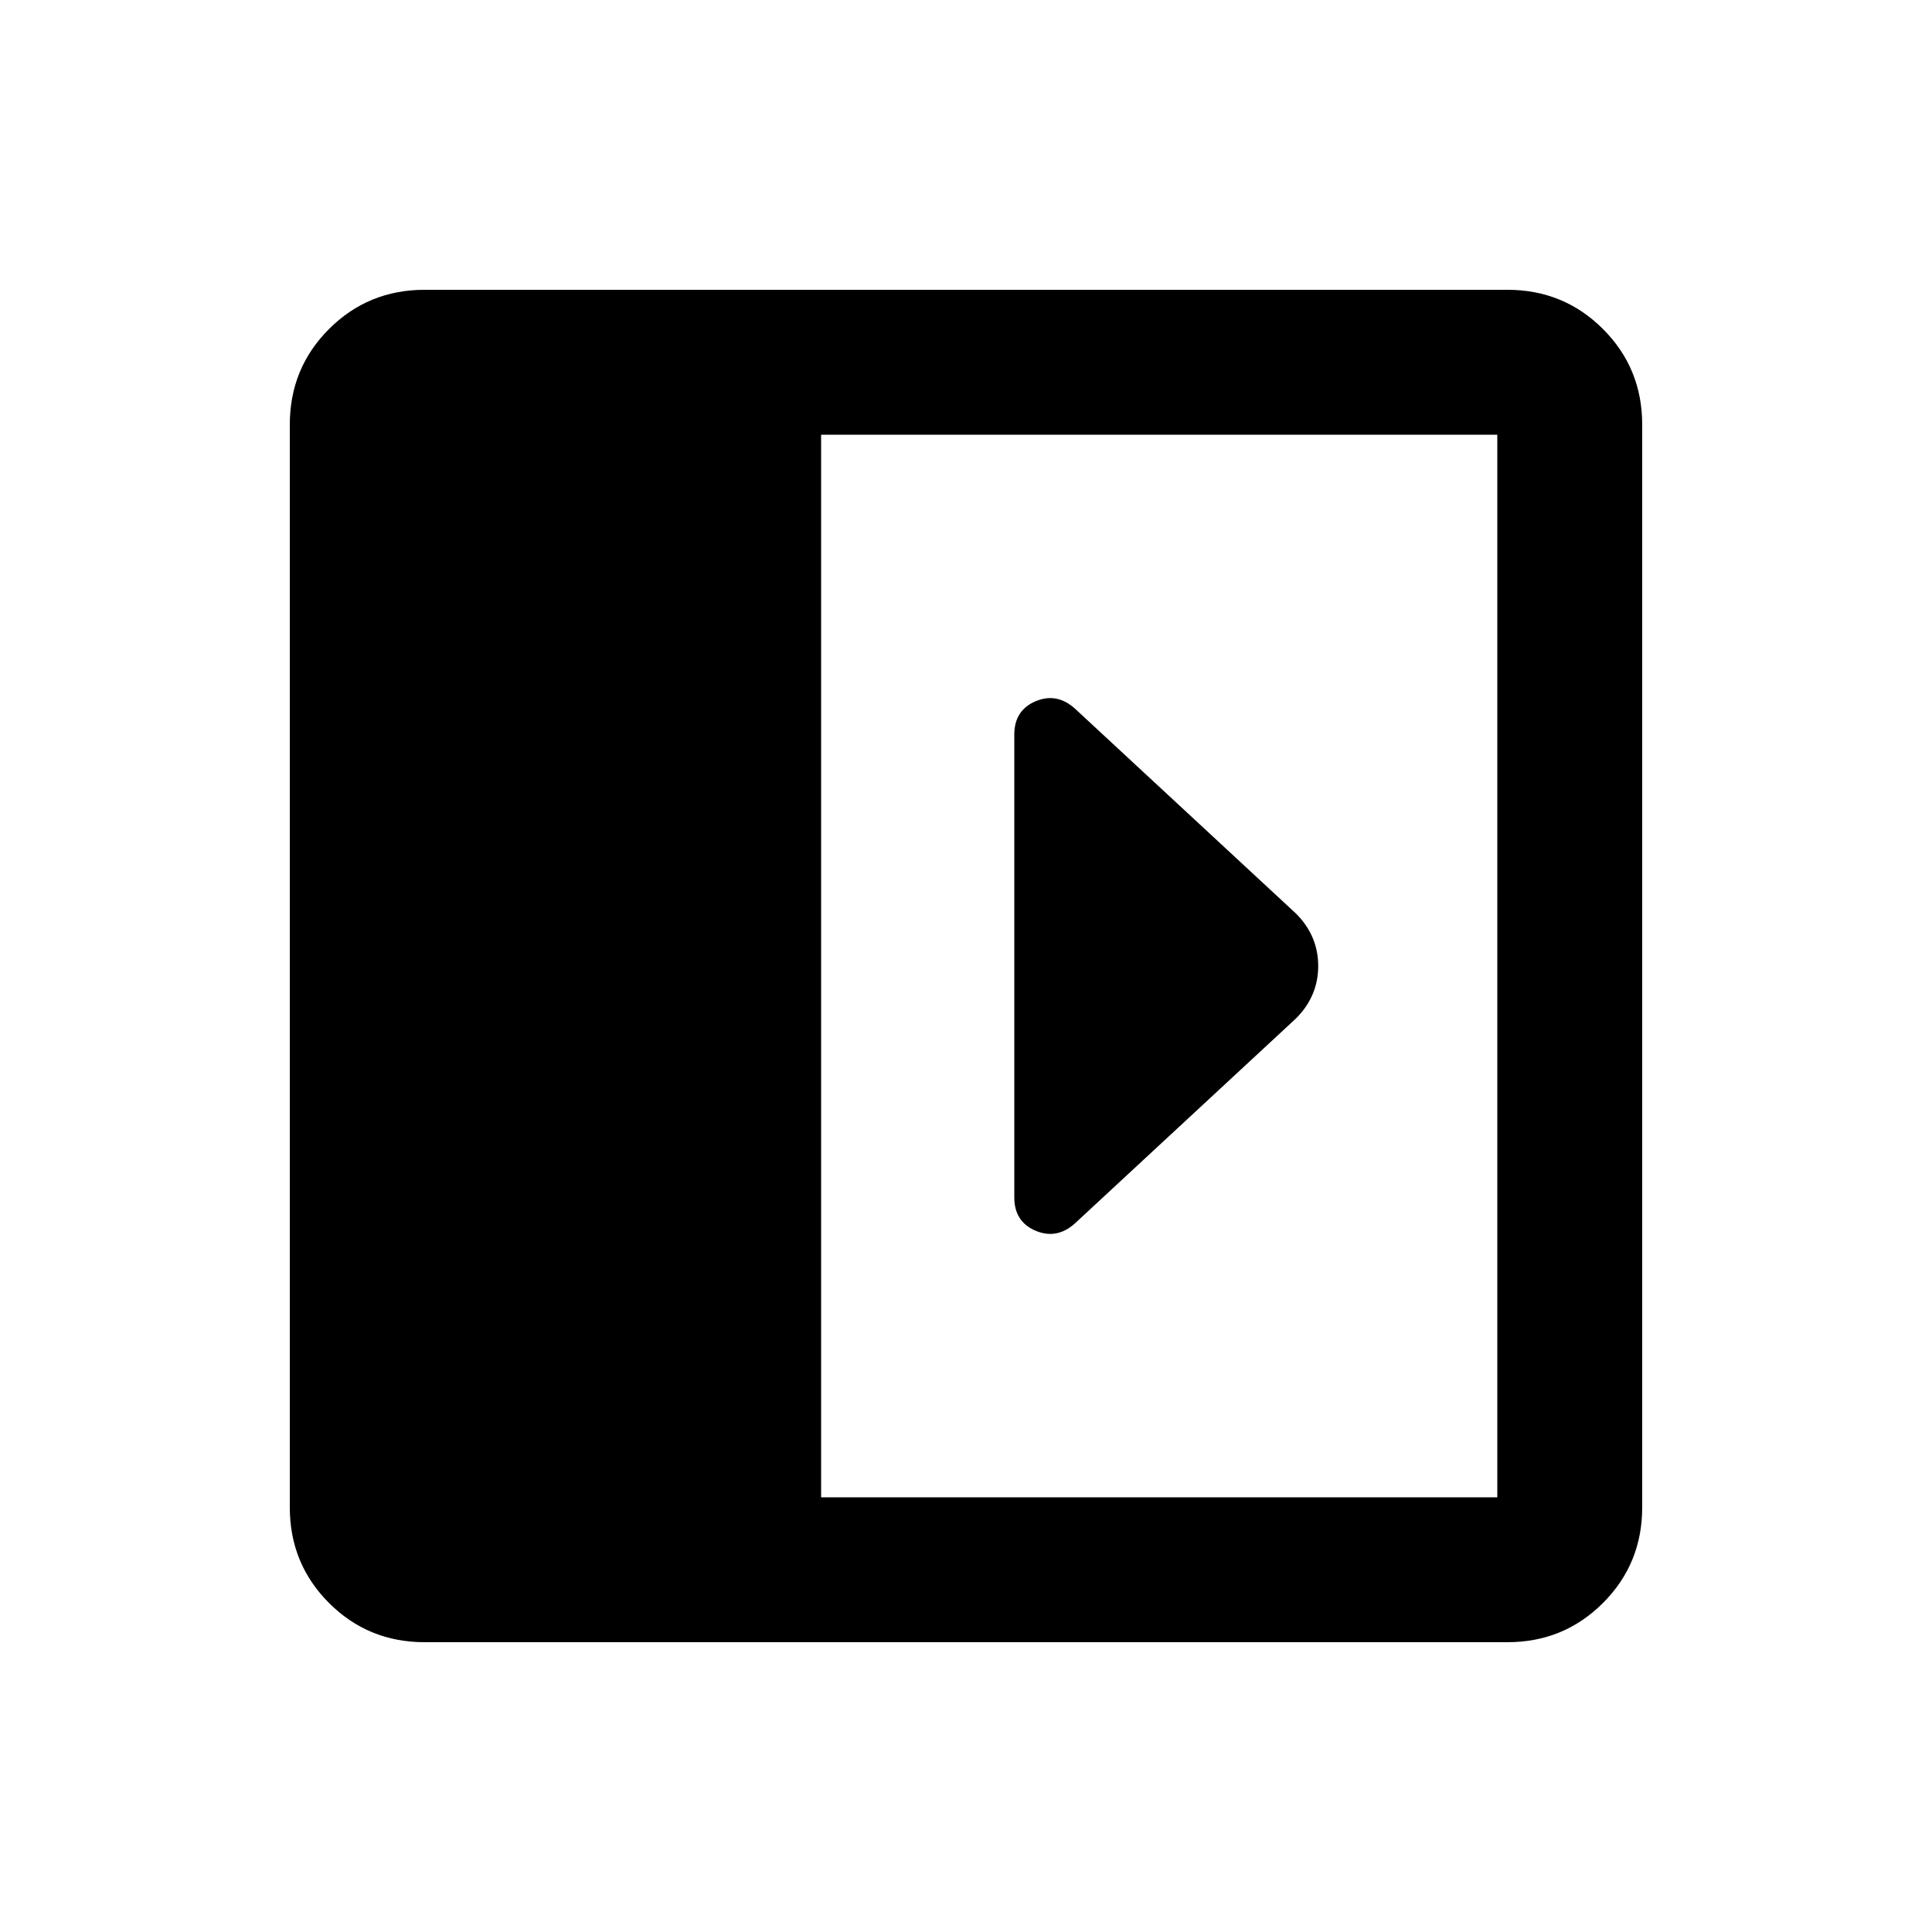 <svg xmlns="http://www.w3.org/2000/svg" height="20" width="20"><path d="M10.5 7.604v4.792q0 .25.219.344.219.093.406-.073l2.292-2.125q.229-.23.229-.542 0-.312-.229-.542l-2.292-2.125q-.187-.166-.406-.073-.219.094-.219.344ZM4.396 17q-.584 0-.99-.406T3 15.604V4.396q0-.584.406-.99T4.396 3h11.208q.584 0 .99.406t.406.99v11.208q0 .584-.406.99t-.99.406ZM8.5 15.5h7v-11h-7Z"/></svg>